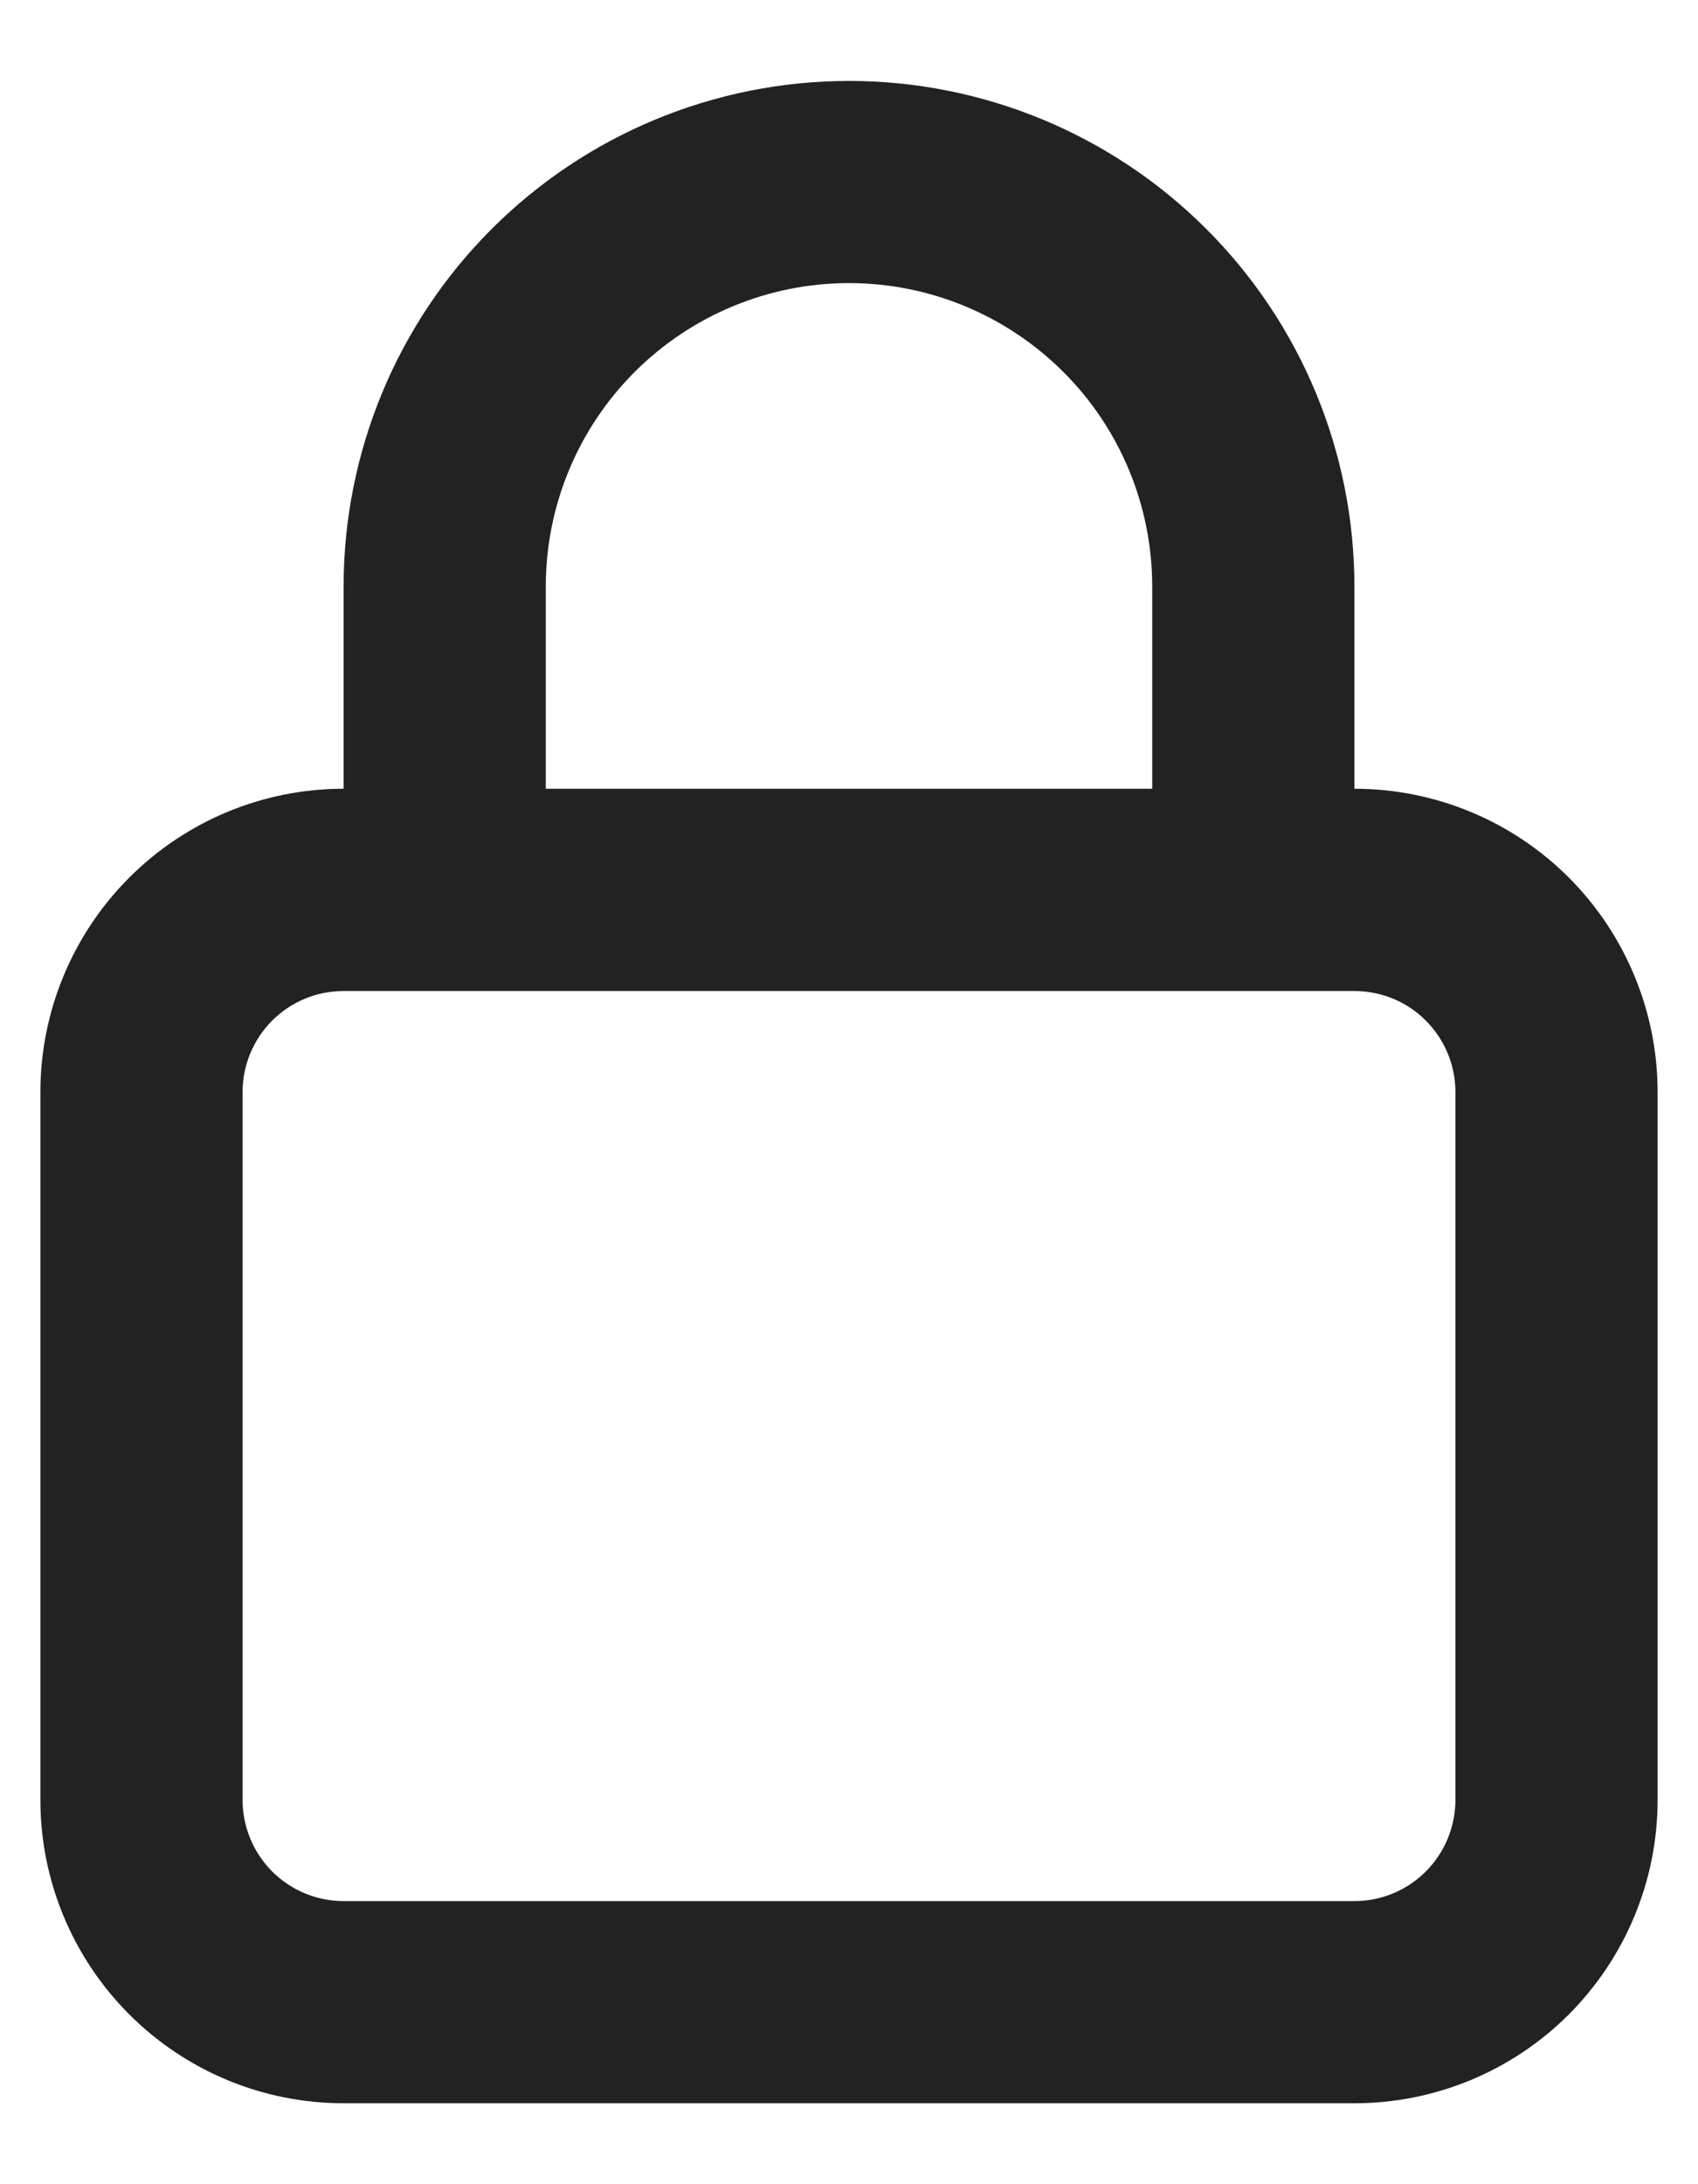 <svg width="14" height="18" viewBox="0 0 14 18" fill="none" xmlns="http://www.w3.org/2000/svg">
<path d="M11.167 6.5V4.833C11.167 3.728 10.728 2.668 9.946 1.887C9.165 1.106 8.105 0.667 7 0.667C5.895 0.667 4.835 1.106 4.054 1.887C3.272 2.668 2.833 3.728 2.833 4.833V6.5C2.17 6.5 1.535 6.763 1.066 7.232C0.597 7.701 0.333 8.337 0.333 9V14.833C0.333 15.496 0.597 16.132 1.066 16.601C1.535 17.07 2.17 17.333 2.833 17.333H11.167C11.83 17.333 12.466 17.07 12.935 16.601C13.403 16.132 13.667 15.496 13.667 14.833V9C13.667 8.337 13.403 7.701 12.935 7.232C12.466 6.763 11.83 6.5 11.167 6.5ZM4.5 4.833C4.5 4.17 4.764 3.534 5.232 3.066C5.701 2.597 6.337 2.333 7 2.333C7.663 2.333 8.299 2.597 8.768 3.066C9.237 3.534 9.5 4.17 9.5 4.833V6.5H4.5V4.833ZM12 14.833C12 15.054 11.912 15.266 11.756 15.423C11.6 15.579 11.388 15.667 11.167 15.667H2.833C2.612 15.667 2.401 15.579 2.244 15.423C2.088 15.266 2 15.054 2 14.833V9C2 8.779 2.088 8.567 2.244 8.411C2.401 8.254 2.612 8.167 2.833 8.167H11.167C11.388 8.167 11.6 8.254 11.756 8.411C11.912 8.567 12 8.779 12 9V14.833Z" fill="#222222"/>
</svg>
